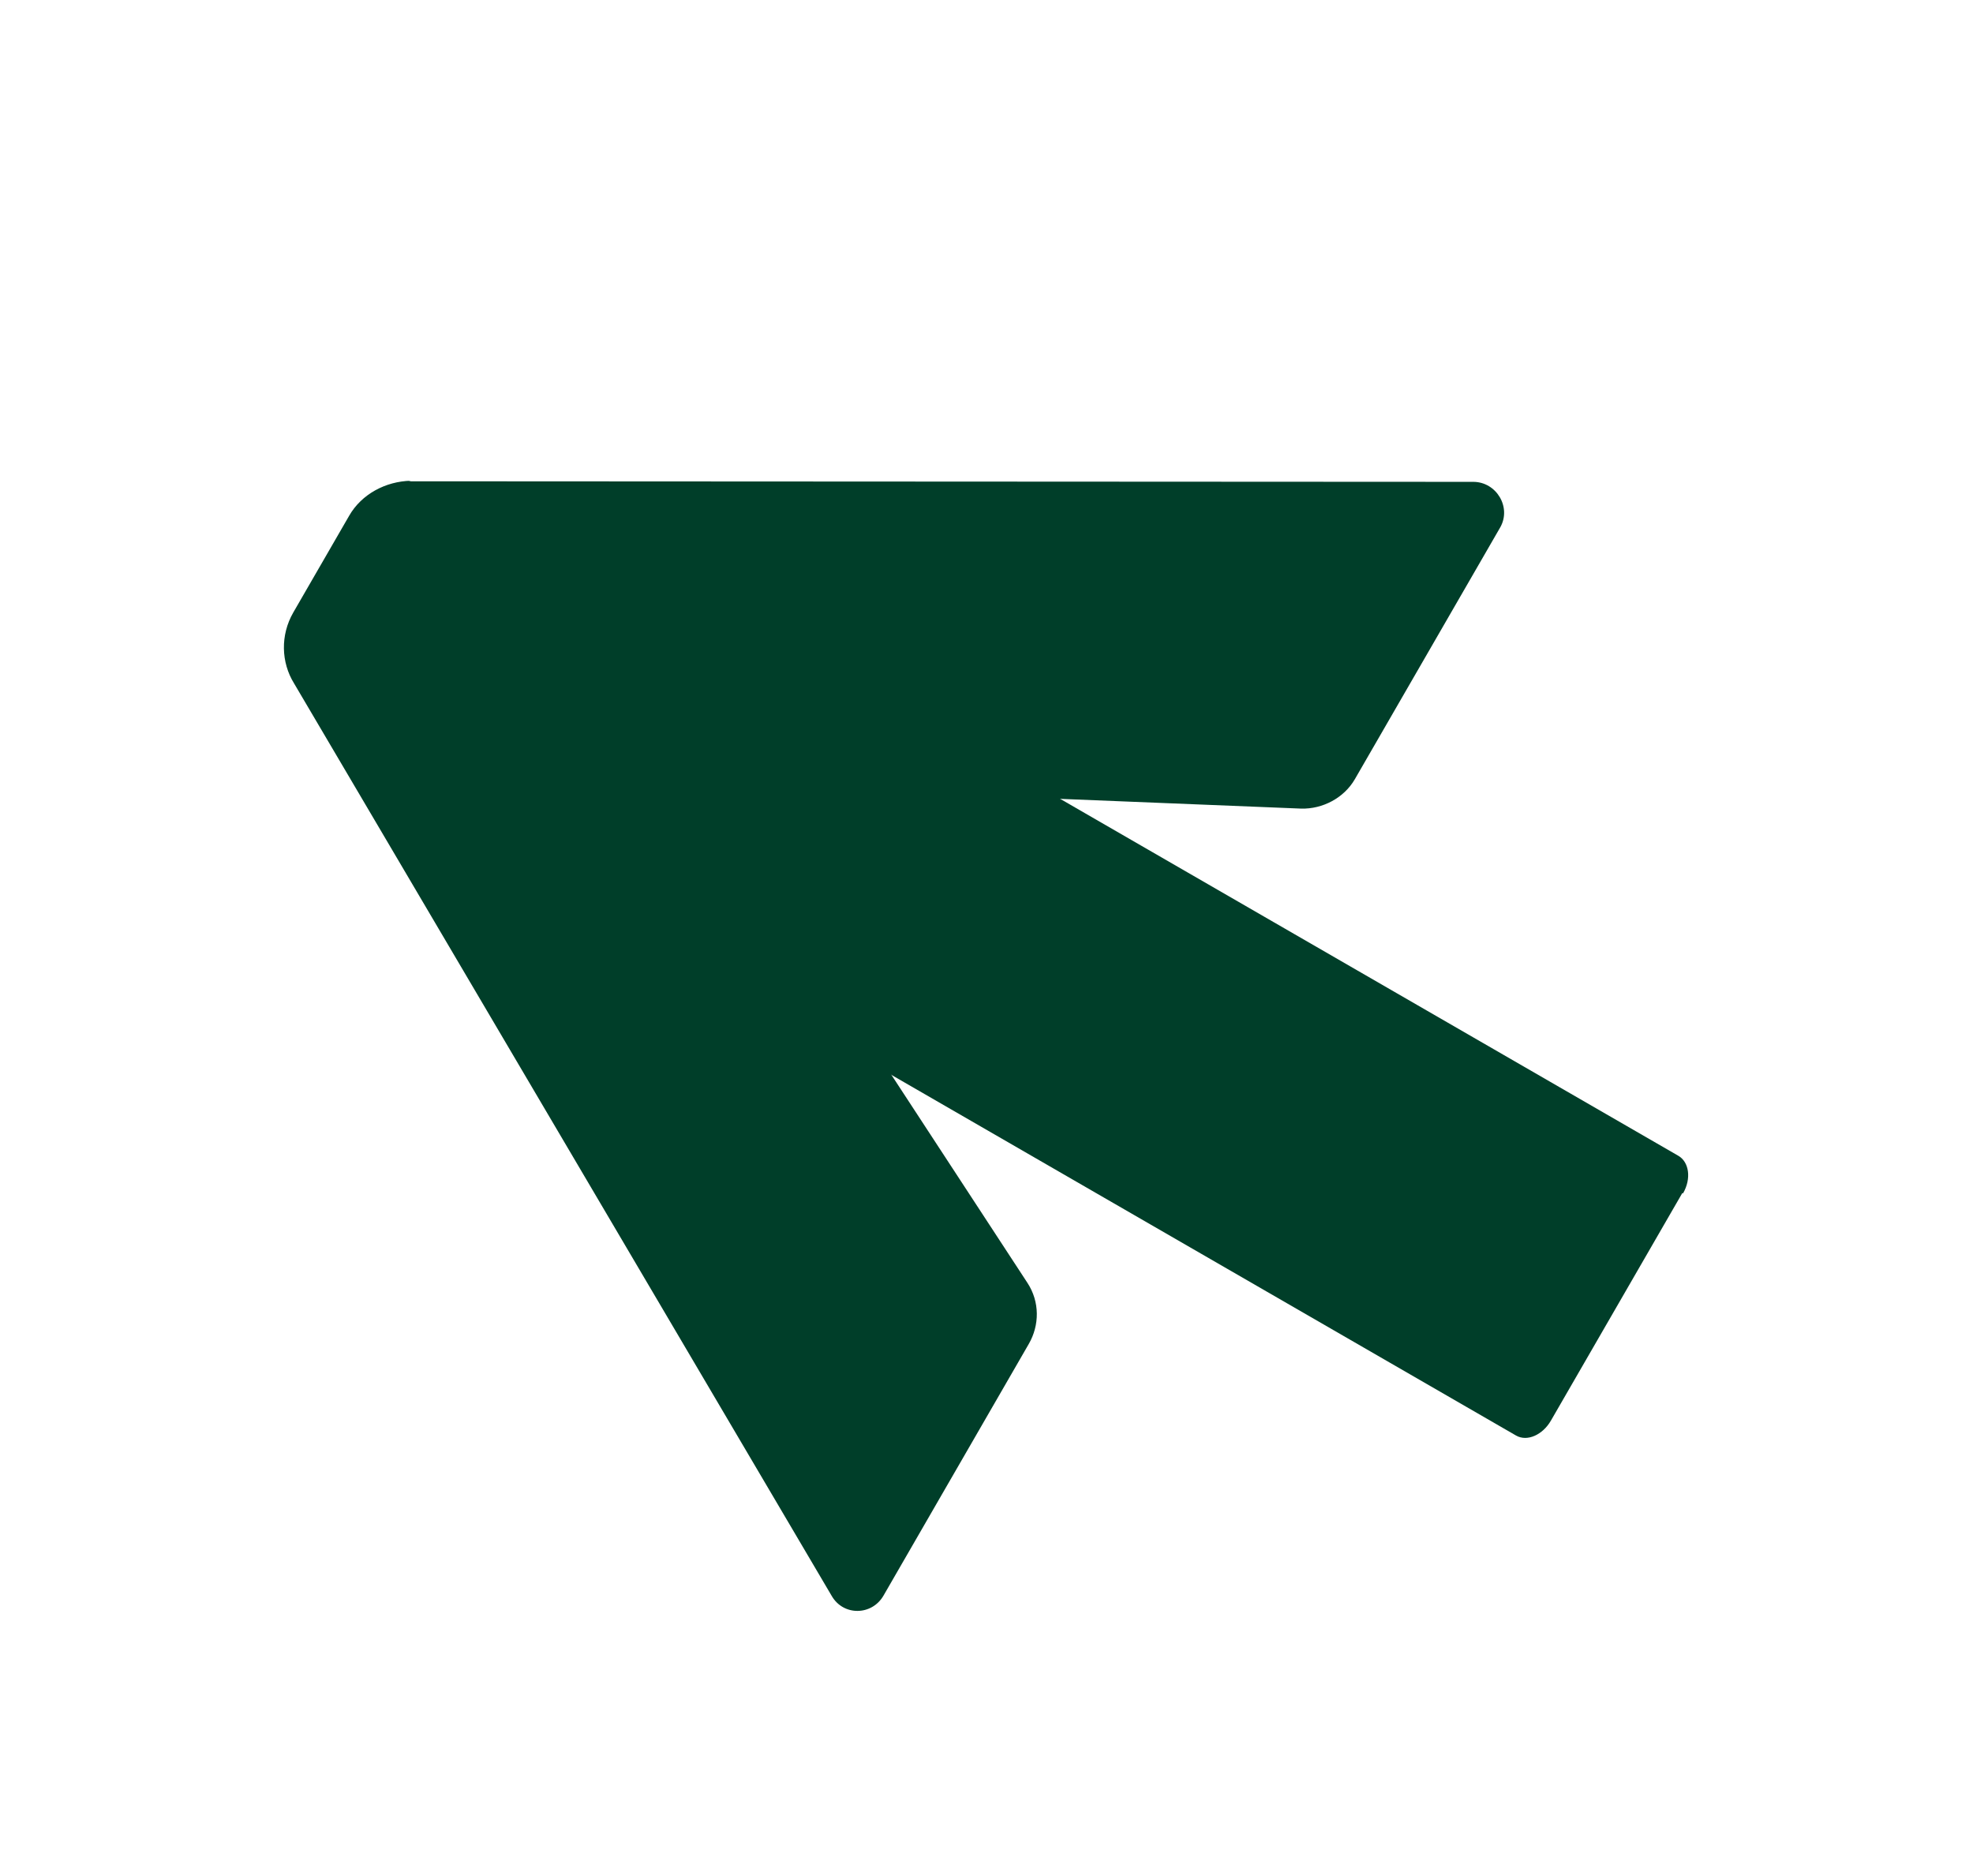 <svg width="61" height="58" viewBox="0 0 61 58" fill="none" xmlns="http://www.w3.org/2000/svg">
<path d="M12.705 14.863C11.924 14.879 11.179 15.278 10.798 15.94L9.068 18.935C8.664 19.635 8.691 20.48 9.09 21.125L25.715 49.341C26.075 49.964 26.955 49.954 27.315 49.331L31.806 41.552C32.143 40.969 32.148 40.246 31.766 39.662L21.686 24.249L40.231 24.999C40.89 25.016 41.552 24.672 41.889 24.089L46.38 16.31C46.739 15.687 46.269 14.898 45.55 14.897L12.644 14.88L12.705 14.863Z" fill="#003E29"/>
<path d="M52.034 36.896C52.302 36.433 52.219 35.922 51.891 35.733L16.575 15.343C16.226 15.141 15.746 15.366 15.496 15.801L11.432 22.839C11.165 23.302 11.248 23.814 11.575 24.003L46.87 44.38C47.219 44.582 47.698 44.357 47.949 43.922L52.013 36.884L52.034 36.896Z" fill="#003E29"/>
</svg>
